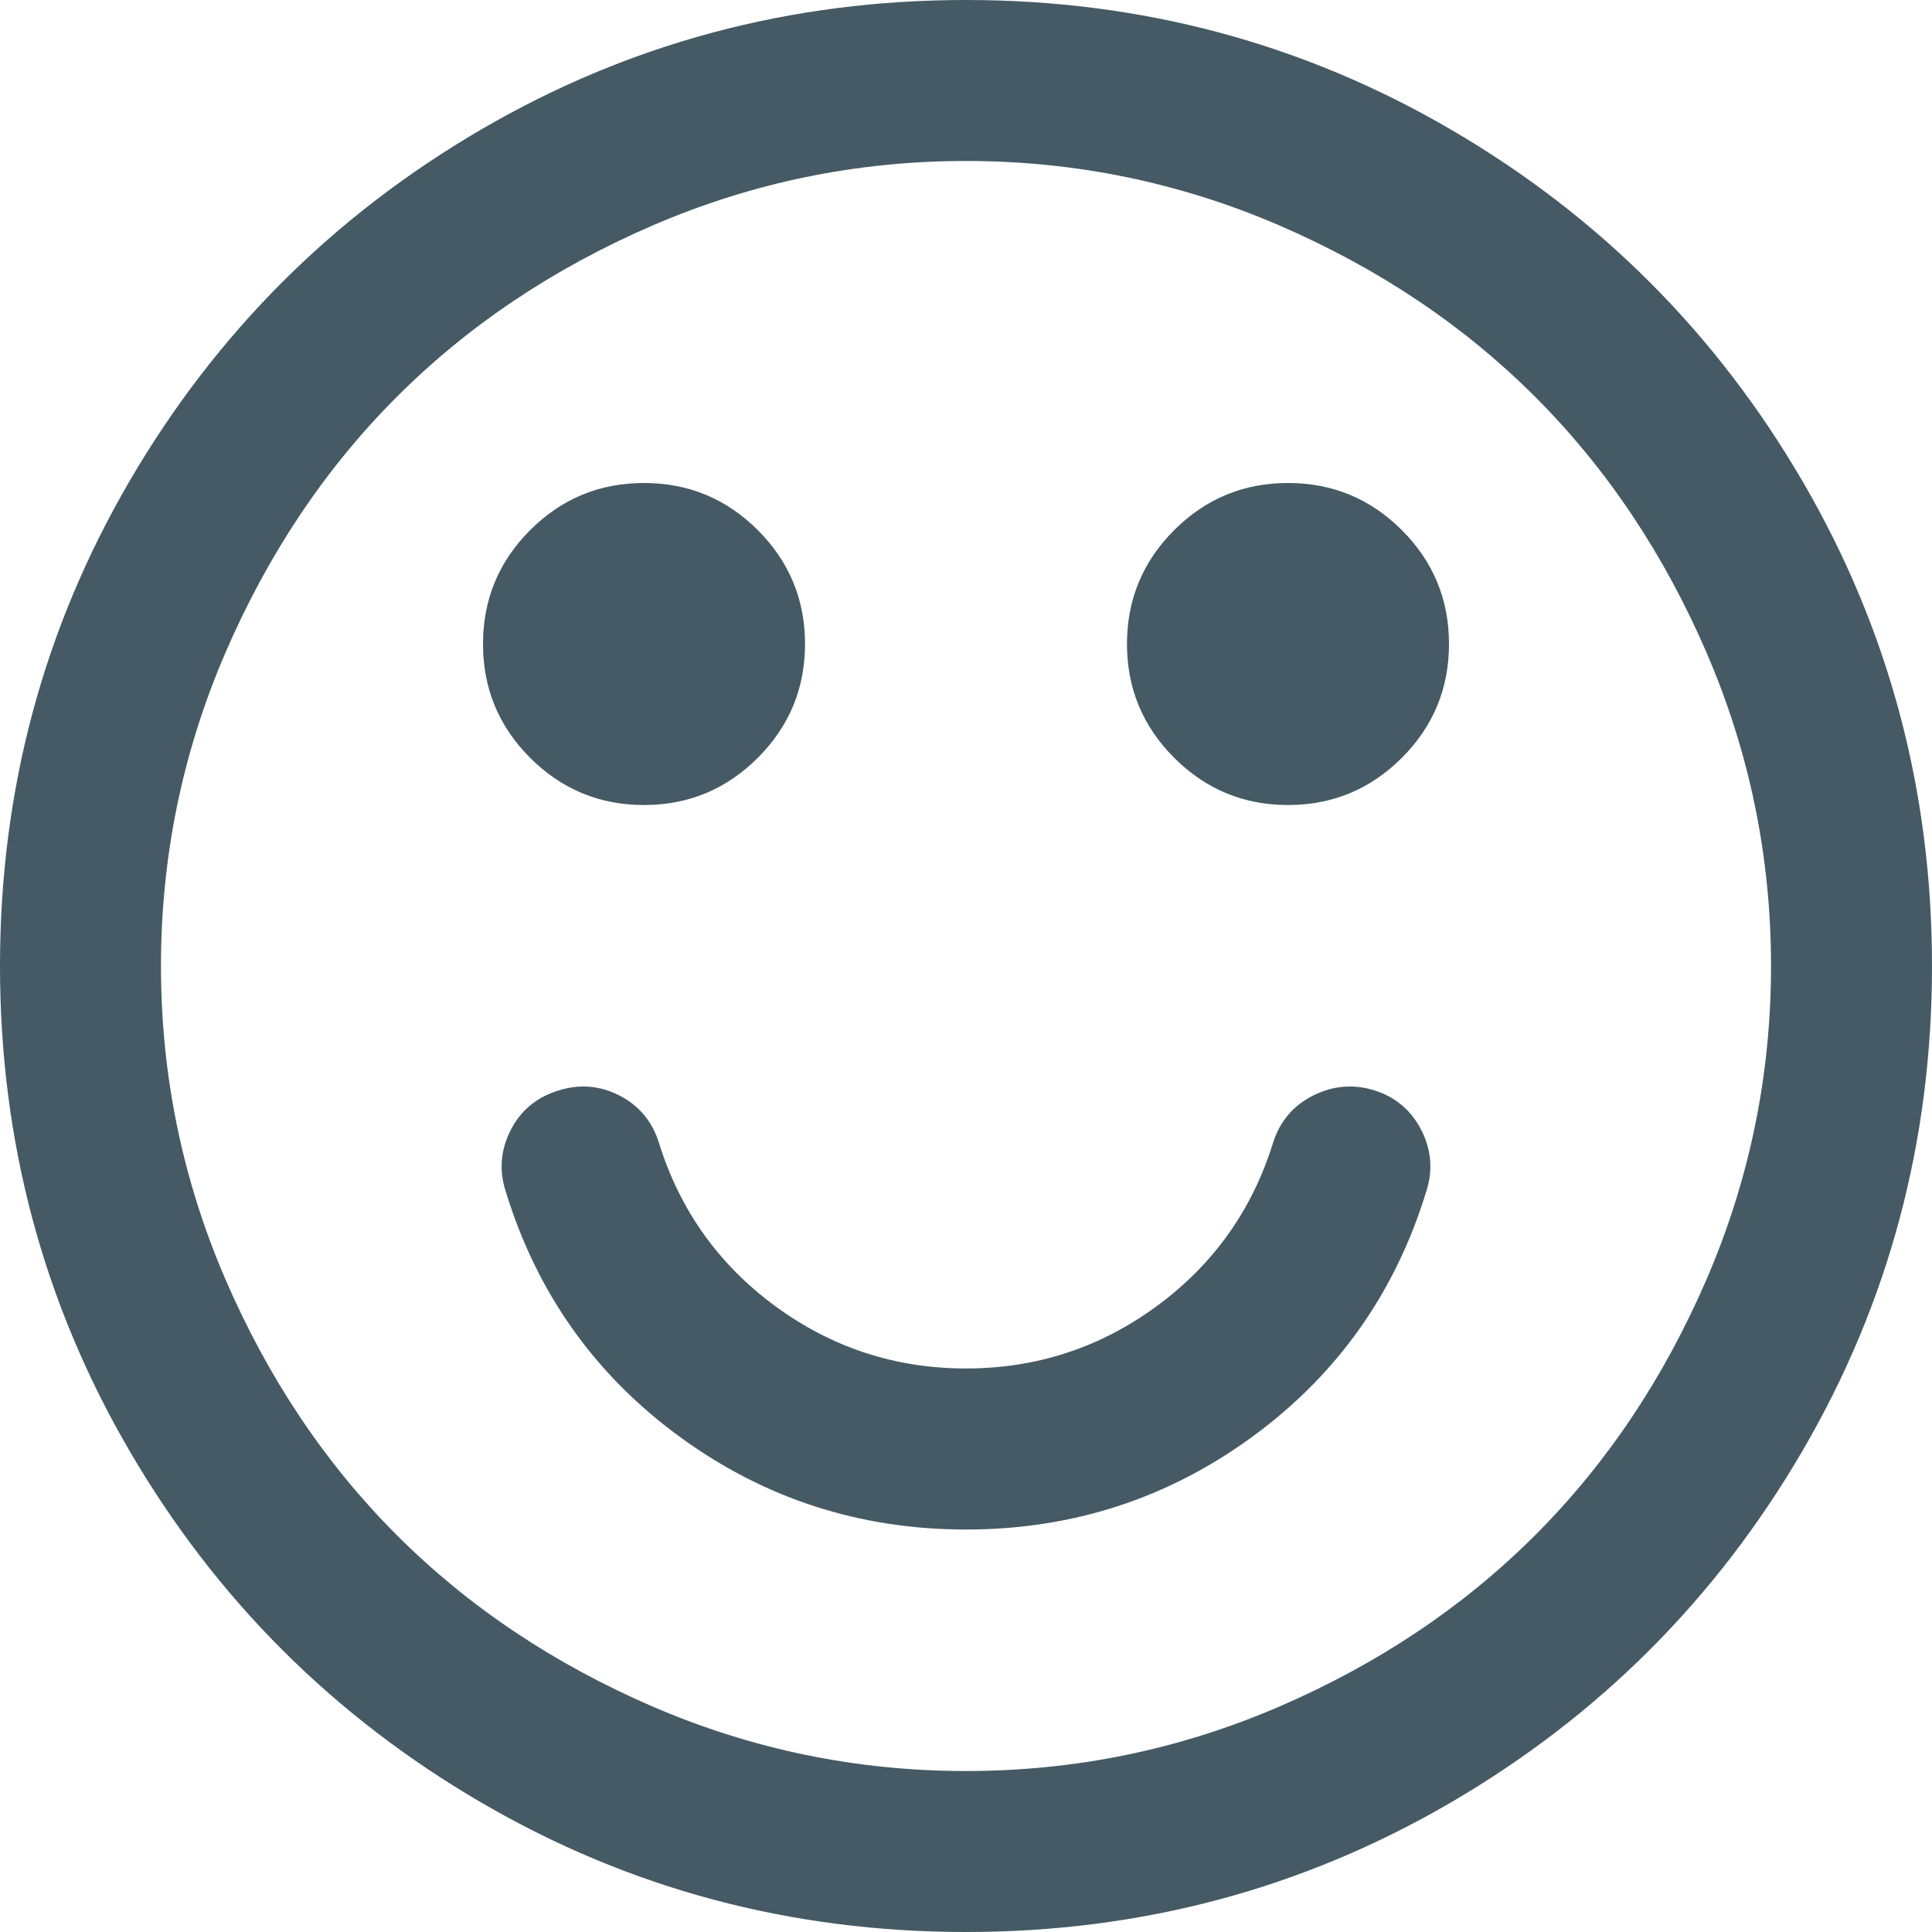 <?xml version="1.0" encoding="UTF-8"?>
<svg width="25px" height="25px" viewBox="0 0 25 25" version="1.1" xmlns="http://www.w3.org/2000/svg" xmlns:xlink="http://www.w3.org/1999/xlink">
    <!-- Generator: Sketch 46.1 (44463) - http://www.bohemiancoding.com/sketch -->
    <title>Shape</title>
    <desc>Created with Sketch.</desc>
    <defs></defs>
    <g id="Page-1" stroke="none" stroke-width="1" fill="none" fill-rule="evenodd">
        <g id="group-chat" transform="translate(-1050, -731)" fill-rule="nonzero" fill="#455A64">
            <path d="M1068.457,746.413 C1068.056,747.726 1067.307,748.784 1066.211,749.587 C1065.115,750.39 1063.878,750.792 1062.5,750.792 C1061.122,750.792 1059.885,750.39 1058.789,749.587 C1057.693,748.784 1056.944,747.726 1056.543,746.413 C1056.456,746.142 1056.478,745.879 1056.608,745.624 C1056.738,745.369 1056.944,745.198 1057.227,745.111 C1057.498,745.025 1057.761,745.046 1058.016,745.176 C1058.271,745.307 1058.442,745.513 1058.529,745.795 C1058.8,746.663 1059.302,747.366 1060.034,747.903 C1060.767,748.44 1061.589,748.708 1062.5,748.708 C1063.411,748.708 1064.233,748.44 1064.966,747.903 C1065.698,747.366 1066.2,746.663 1066.471,745.795 C1066.558,745.513 1066.732,745.307 1066.992,745.176 C1067.253,745.046 1067.518,745.025 1067.79,745.111 C1068.061,745.198 1068.262,745.369 1068.392,745.624 C1068.522,745.879 1068.544,746.142 1068.457,746.413 Z M1060.417,739.333 C1060.417,739.908 1060.213,740.399 1059.806,740.806 C1059.399,741.213 1058.908,741.417 1058.333,741.417 C1057.758,741.417 1057.267,741.213 1056.86,740.806 C1056.453,740.399 1056.25,739.908 1056.25,739.333 C1056.25,738.758 1056.453,738.267 1056.86,737.86 C1057.267,737.453 1057.758,737.25 1058.333,737.25 C1058.908,737.25 1059.399,737.453 1059.806,737.86 C1060.213,738.267 1060.417,738.758 1060.417,739.333 Z M1068.75,739.333 C1068.75,739.908 1068.547,740.399 1068.14,740.806 C1067.733,741.213 1067.242,741.417 1066.667,741.417 C1066.092,741.417 1065.601,741.213 1065.194,740.806 C1064.787,740.399 1064.583,739.908 1064.583,739.333 C1064.583,738.758 1064.787,738.267 1065.194,737.86 C1065.601,737.453 1066.092,737.25 1066.667,737.25 C1067.242,737.25 1067.733,737.453 1068.14,737.86 C1068.547,738.267 1068.75,738.758 1068.75,739.333 Z M1072.917,743.5 C1072.917,742.089 1072.64,740.741 1072.087,739.455 C1071.533,738.17 1070.793,737.063 1069.865,736.135 C1068.937,735.207 1067.83,734.467 1066.545,733.913 C1065.259,733.36 1063.911,733.083 1062.5,733.083 C1061.089,733.083 1059.741,733.36 1058.455,733.913 C1057.17,734.467 1056.063,735.207 1055.135,736.135 C1054.207,737.063 1053.467,738.17 1052.913,739.455 C1052.36,740.741 1052.083,742.089 1052.083,743.5 C1052.083,744.911 1052.36,746.259 1052.913,747.545 C1053.467,748.83 1054.207,749.937 1055.135,750.865 C1056.063,751.793 1057.17,752.533 1058.455,753.087 C1059.741,753.64 1061.089,753.917 1062.5,753.917 C1063.911,753.917 1065.259,753.64 1066.545,753.087 C1067.83,752.533 1068.937,751.793 1069.865,750.865 C1070.793,749.937 1071.533,748.83 1072.087,747.545 C1072.64,746.259 1072.917,744.911 1072.917,743.5 Z M1075,743.5 C1075,745.768 1074.441,747.859 1073.324,749.774 C1072.206,751.69 1070.69,753.206 1068.774,754.324 C1066.859,755.441 1064.768,756 1062.5,756 C1060.232,756 1058.141,755.441 1056.226,754.324 C1054.31,753.206 1052.794,751.69 1051.676,749.774 C1050.559,747.859 1050,745.768 1050,743.5 C1050,741.232 1050.559,739.141 1051.676,737.226 C1052.794,735.31 1054.31,733.794 1056.226,732.676 C1058.141,731.559 1060.232,731 1062.5,731 C1064.768,731 1066.859,731.559 1068.774,732.676 C1070.69,733.794 1072.206,735.31 1073.324,737.226 C1074.441,739.141 1075,741.232 1075,743.5 Z" id="Shape"></path>
        </g>
    </g>
</svg>